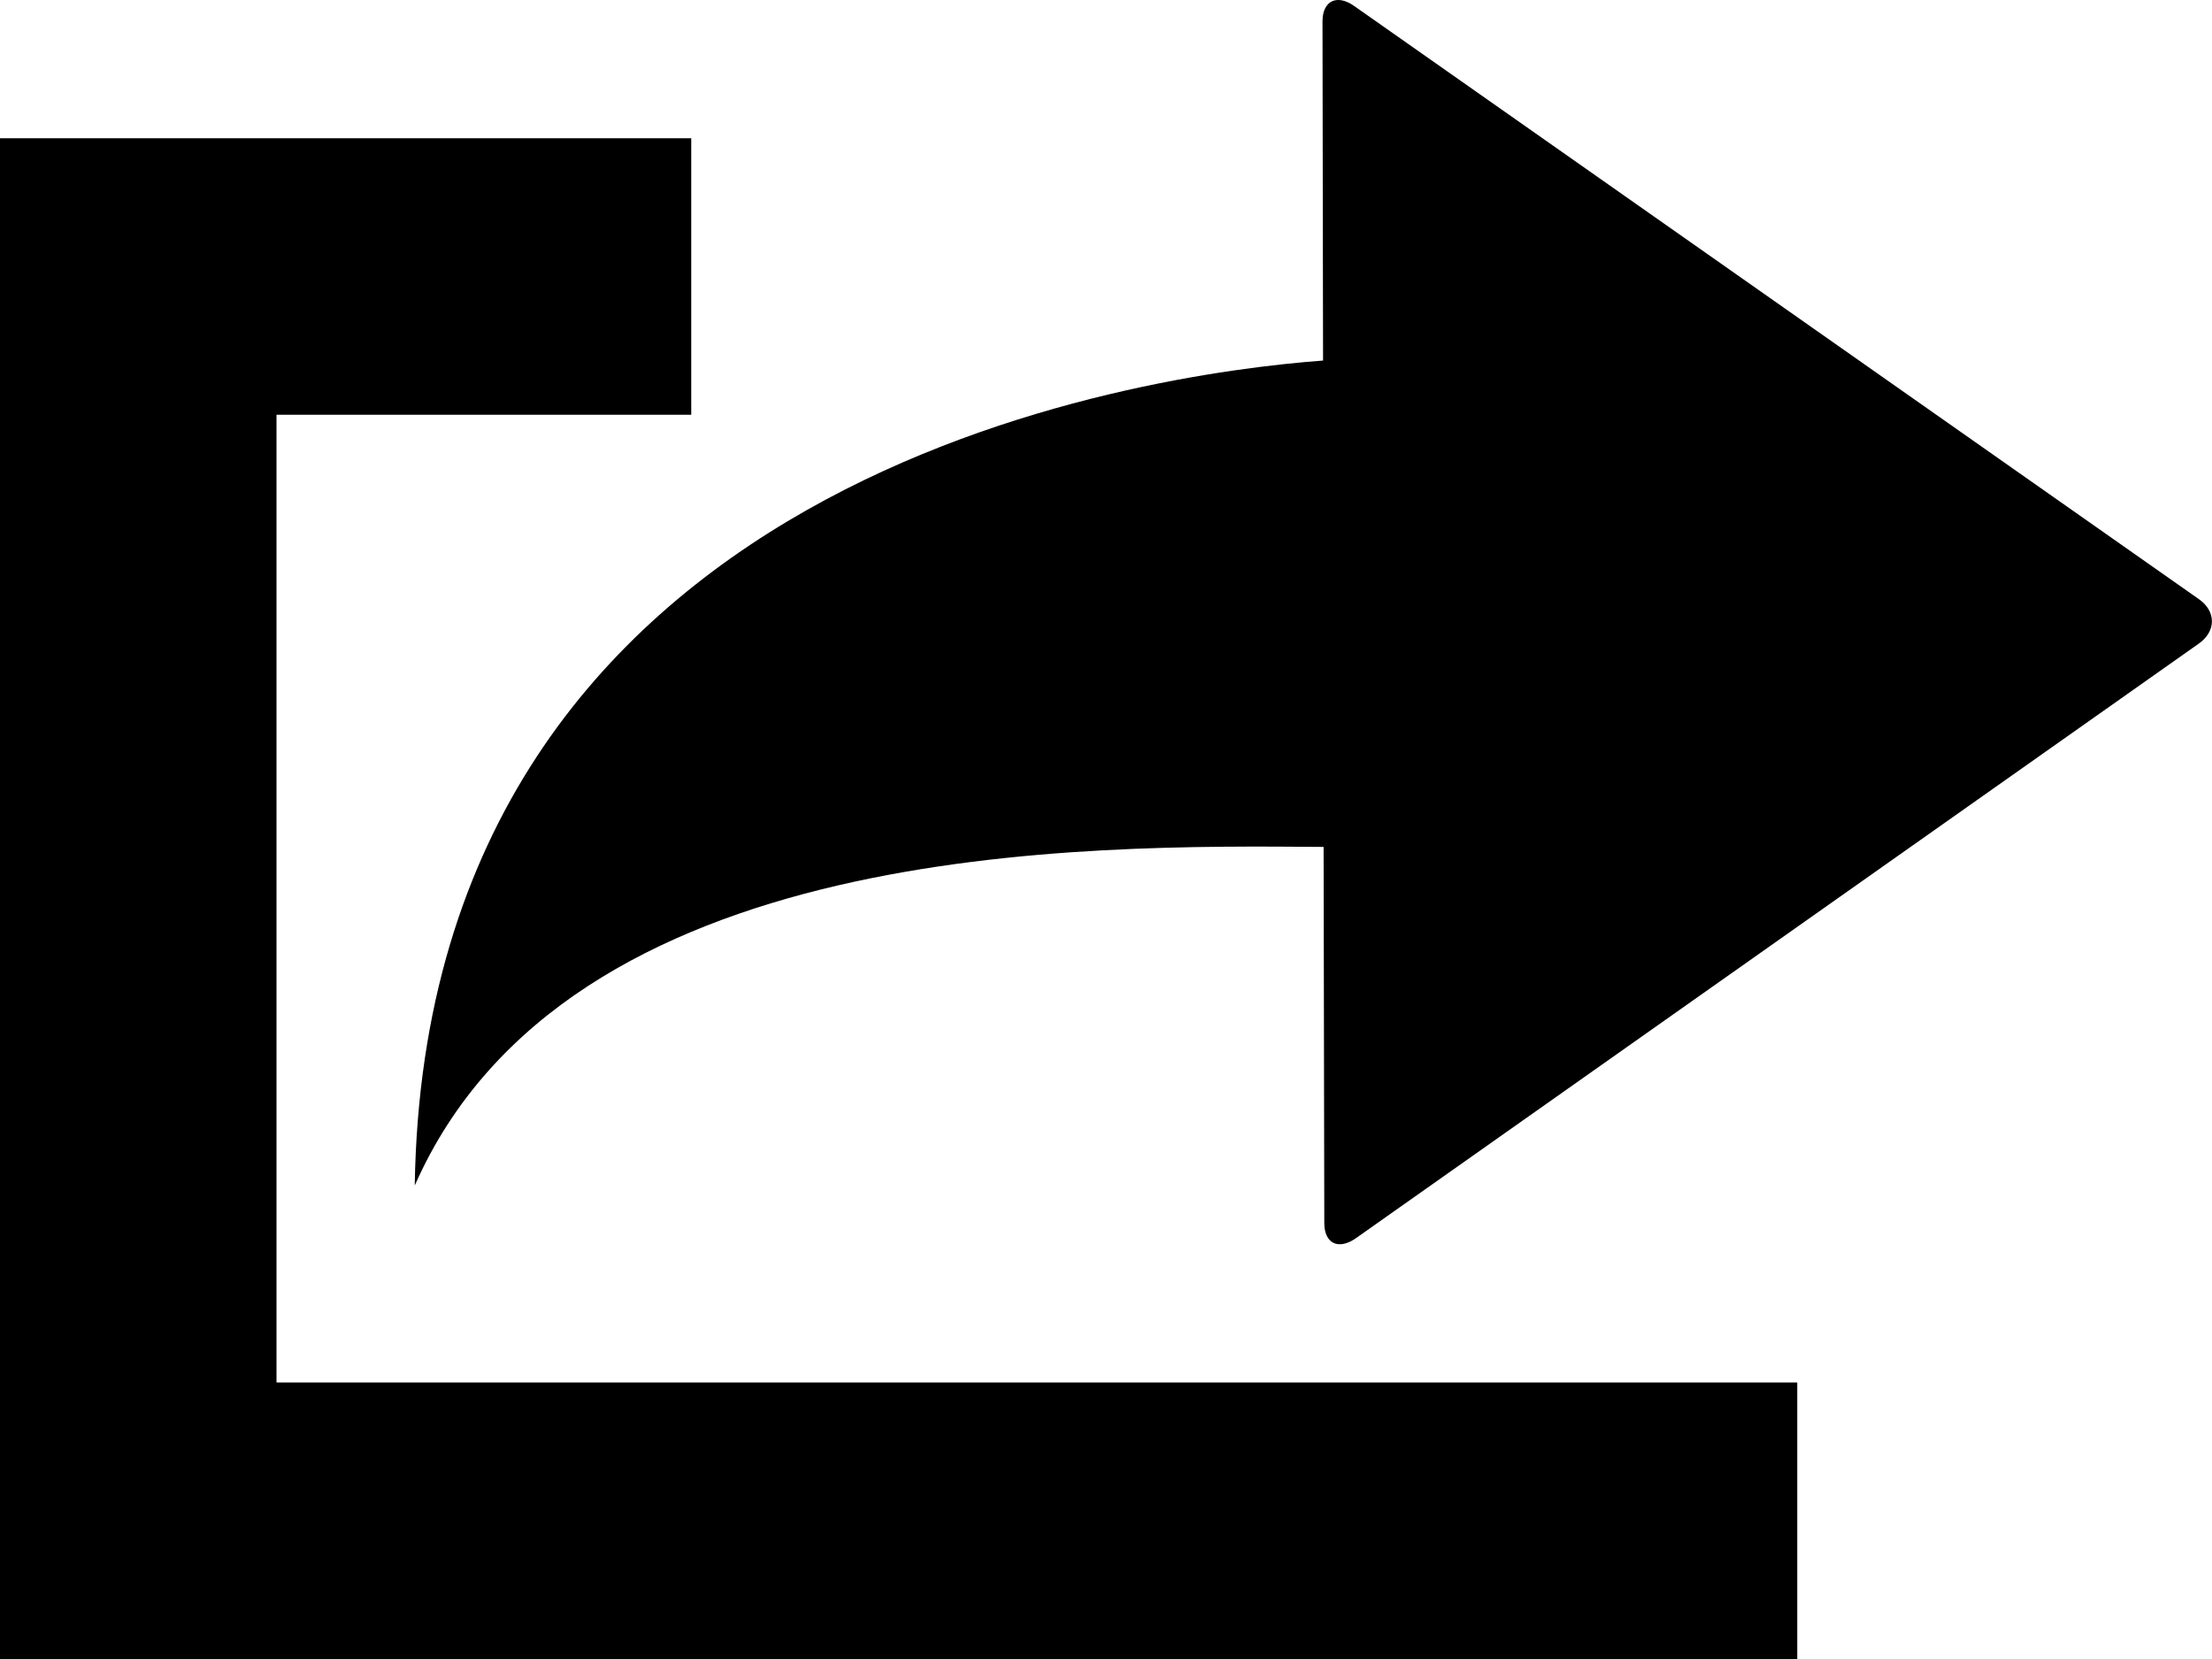 <?xml version="1.0" encoding="utf-8"?>
<!-- Generator: Adobe Illustrator 16.0.4, SVG Export Plug-In . SVG Version: 6.00 Build 0)  -->
<!DOCTYPE svg PUBLIC "-//W3C//DTD SVG 1.1//EN" "http://www.w3.org/Graphics/SVG/1.1/DTD/svg11.dtd">
<svg version="1.1" id="Layer_1" xmlns="http://www.w3.org/2000/svg" xmlns:xlink="http://www.w3.org/1999/xlink" x="0px" y="0px"
	 width="16px" height="12px" viewBox="0 0 16 12" enable-background="new 0 0 16 12" xml:space="preserve">
<g id="share_1_">
	<g id="right_x5F_arrow_1_">
		<path d="M15.905,4.655L9.808,8.956c-0.127,0.089-0.229,0.039-0.229-0.11L9.574,6.126C7.852,6.113,4.106,6.068,3,8.575
			c0.079-5.166,5.291-5.872,6.57-5.967L9.566,0.155c0-0.15,0.105-0.2,0.23-0.111l6.108,4.289
			C16.031,4.421,16.031,4.566,15.905,4.655z"/>
	</g>
</g>
<rect y="2" width="2" height="9"/>
<rect y="1" width="5" height="2"/>
<rect y="10" width="13" height="2"/>
</svg>
